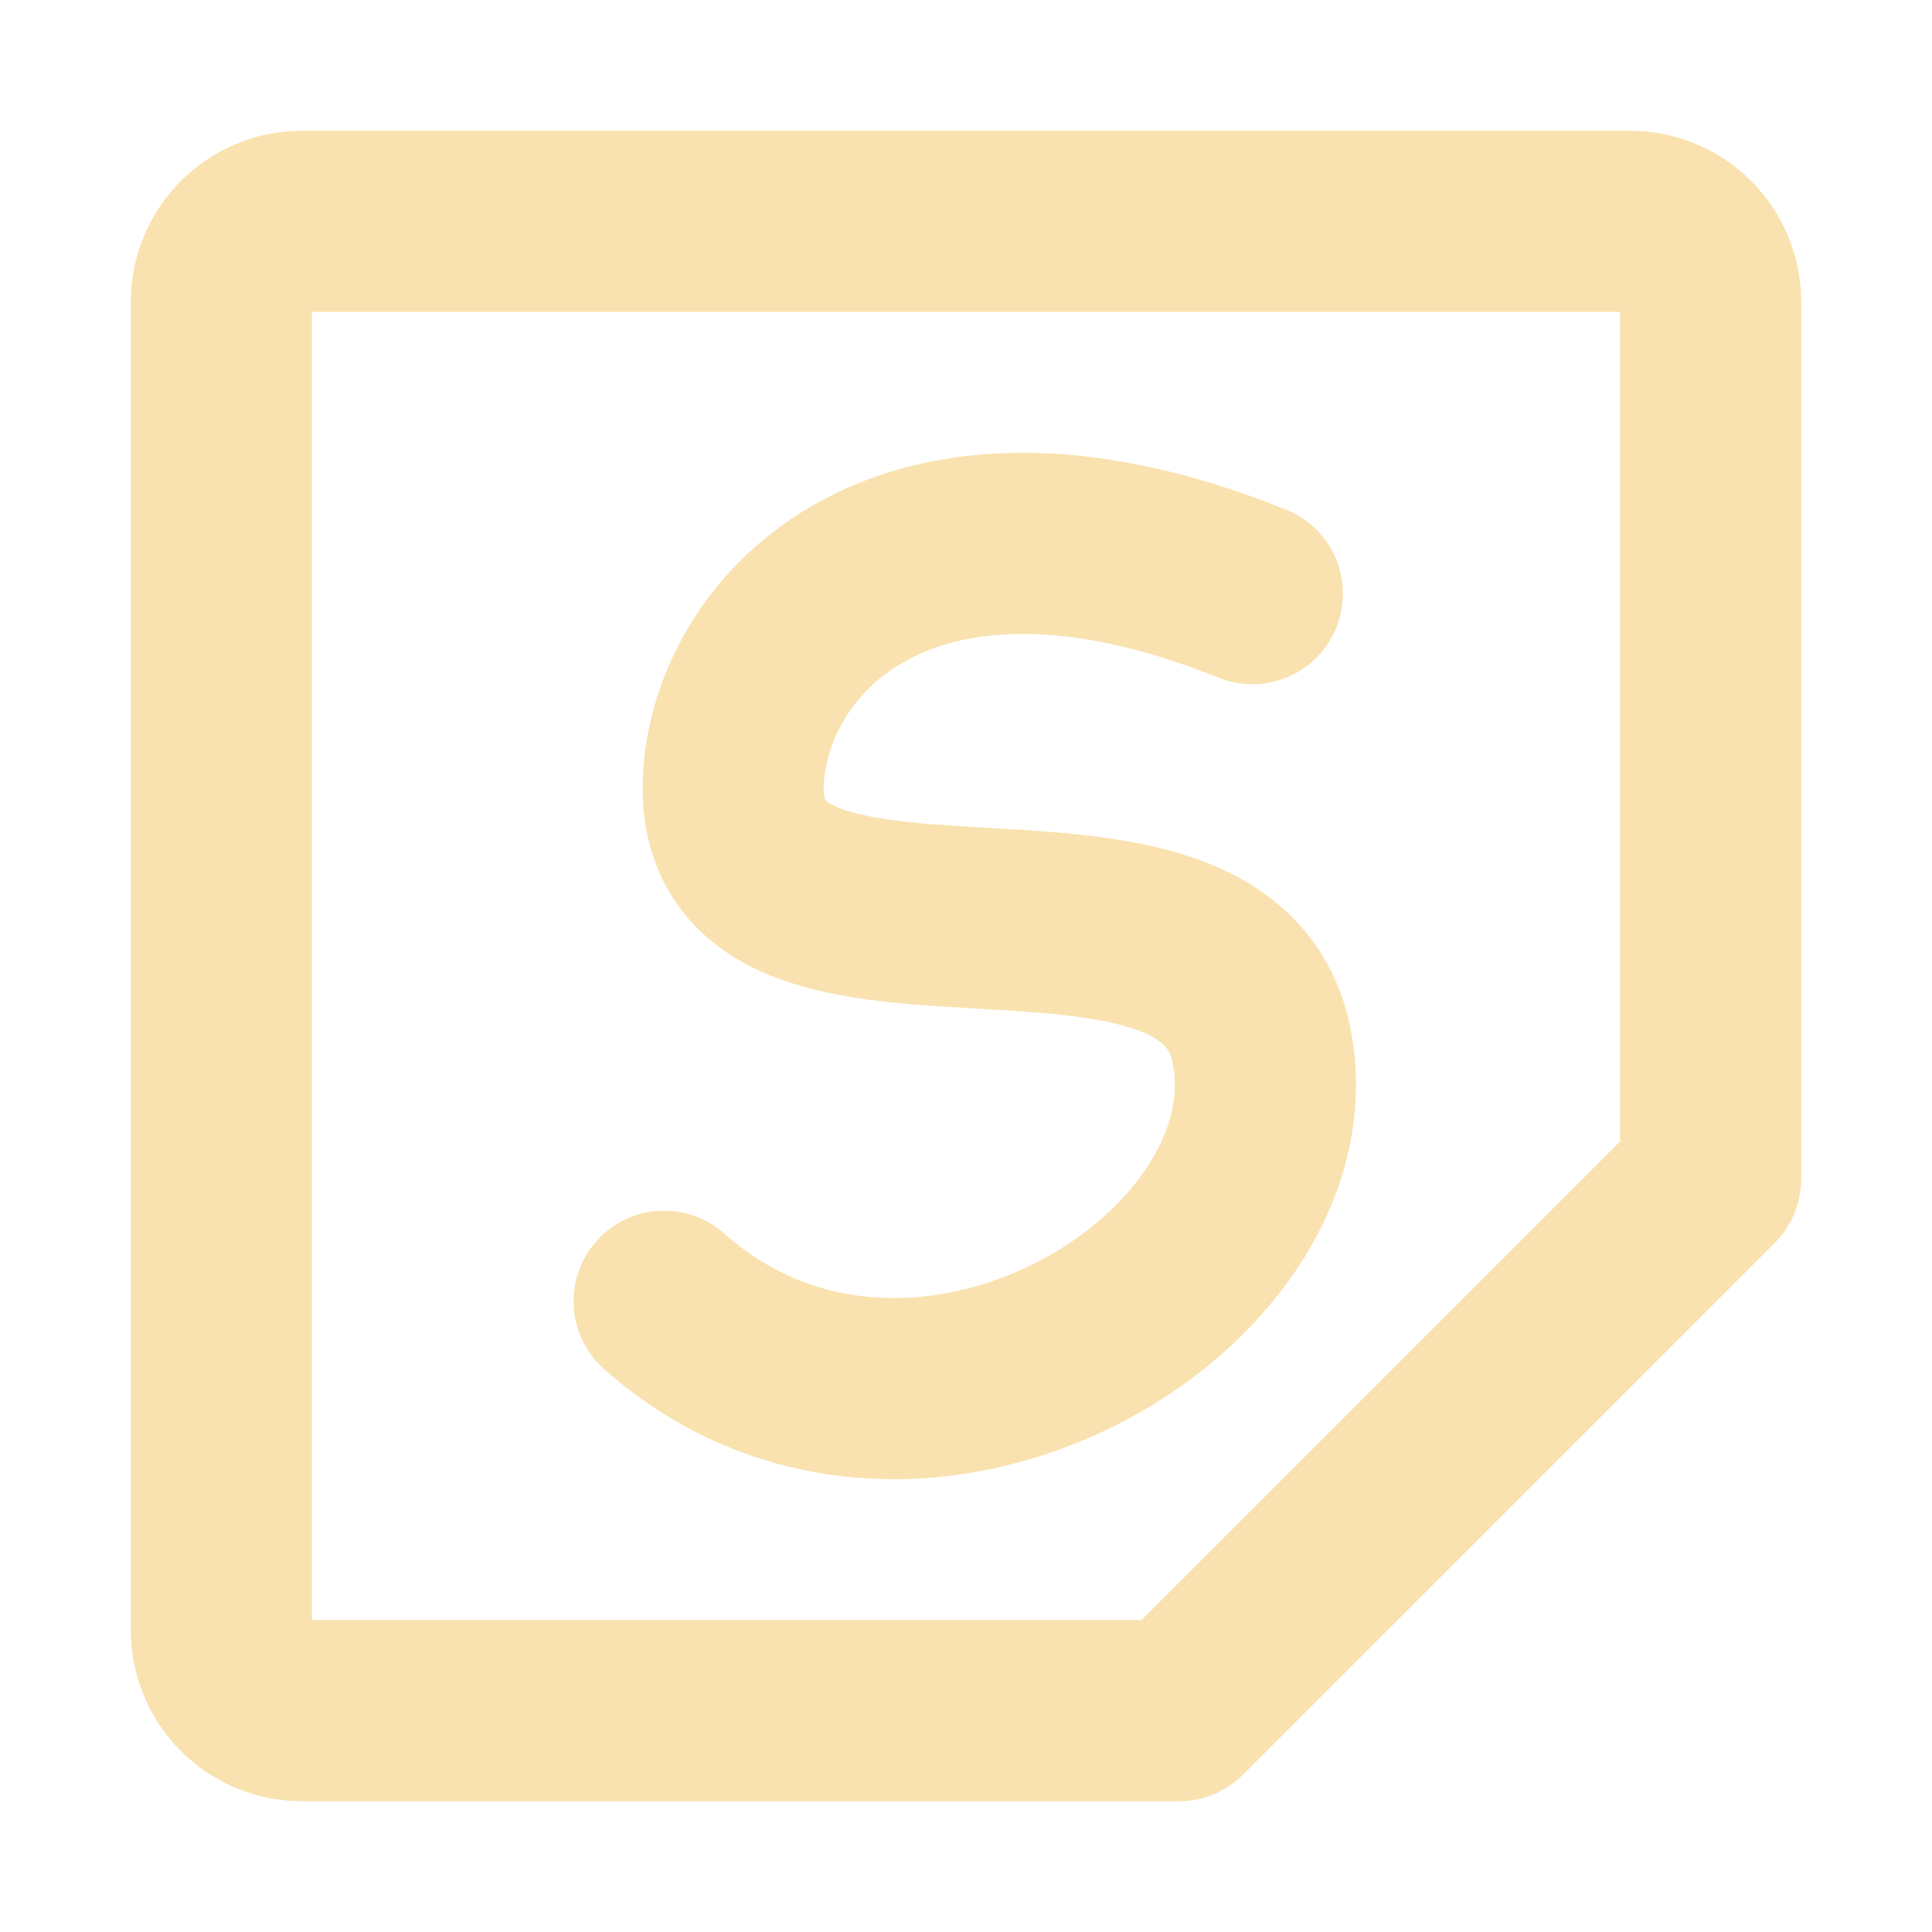 <svg width="128" height="128" viewBox="0 0 128 128" fill="none" xmlns="http://www.w3.org/2000/svg">
<path d="M108 14.666H20C18.586 14.666 17.229 15.228 16.229 16.229C15.229 17.229 14.667 18.585 14.667 20V108C14.667 109.414 15.229 110.771 16.229 111.771C17.229 112.771 18.586 113.333 20 113.333H78.107L113.334 78.106V20C113.334 18.585 112.772 17.229 111.772 16.229C110.771 15.228 109.415 14.666 108 14.666Z" stroke="url(#paint0_linear_731_38)" stroke-width="12" stroke-linecap="round" stroke-linejoin="round"/>
<path d="M82.97 39.333C60.638 30.342 49.63 41.357 48.643 50.929C46.857 68.237 80.675 53.764 83.608 69.412C86.541 85.061 60.44 100.797 44 86.214" stroke="url(#paint1_linear_731_38)" stroke-width="12" stroke-linecap="round" stroke-linejoin="round"/>
<defs>
<linearGradient id="paint0_linear_731_38" x1="64" y1="113.333" x2="64" y2="14.666" gradientUnits="userSpaceOnUse">
<stop stop-color="#f9e2af"/>
<stop offset="1" stop-color="#f9e2af"/>
</linearGradient>
<linearGradient id="paint1_linear_731_38" x1="63.918" y1="92" x2="63.918" y2="36" gradientUnits="userSpaceOnUse">
<stop stop-color="#f9e2af"/>
<stop offset="1" stop-color="#f9e2af"/>
</linearGradient>
</defs>
</svg>
